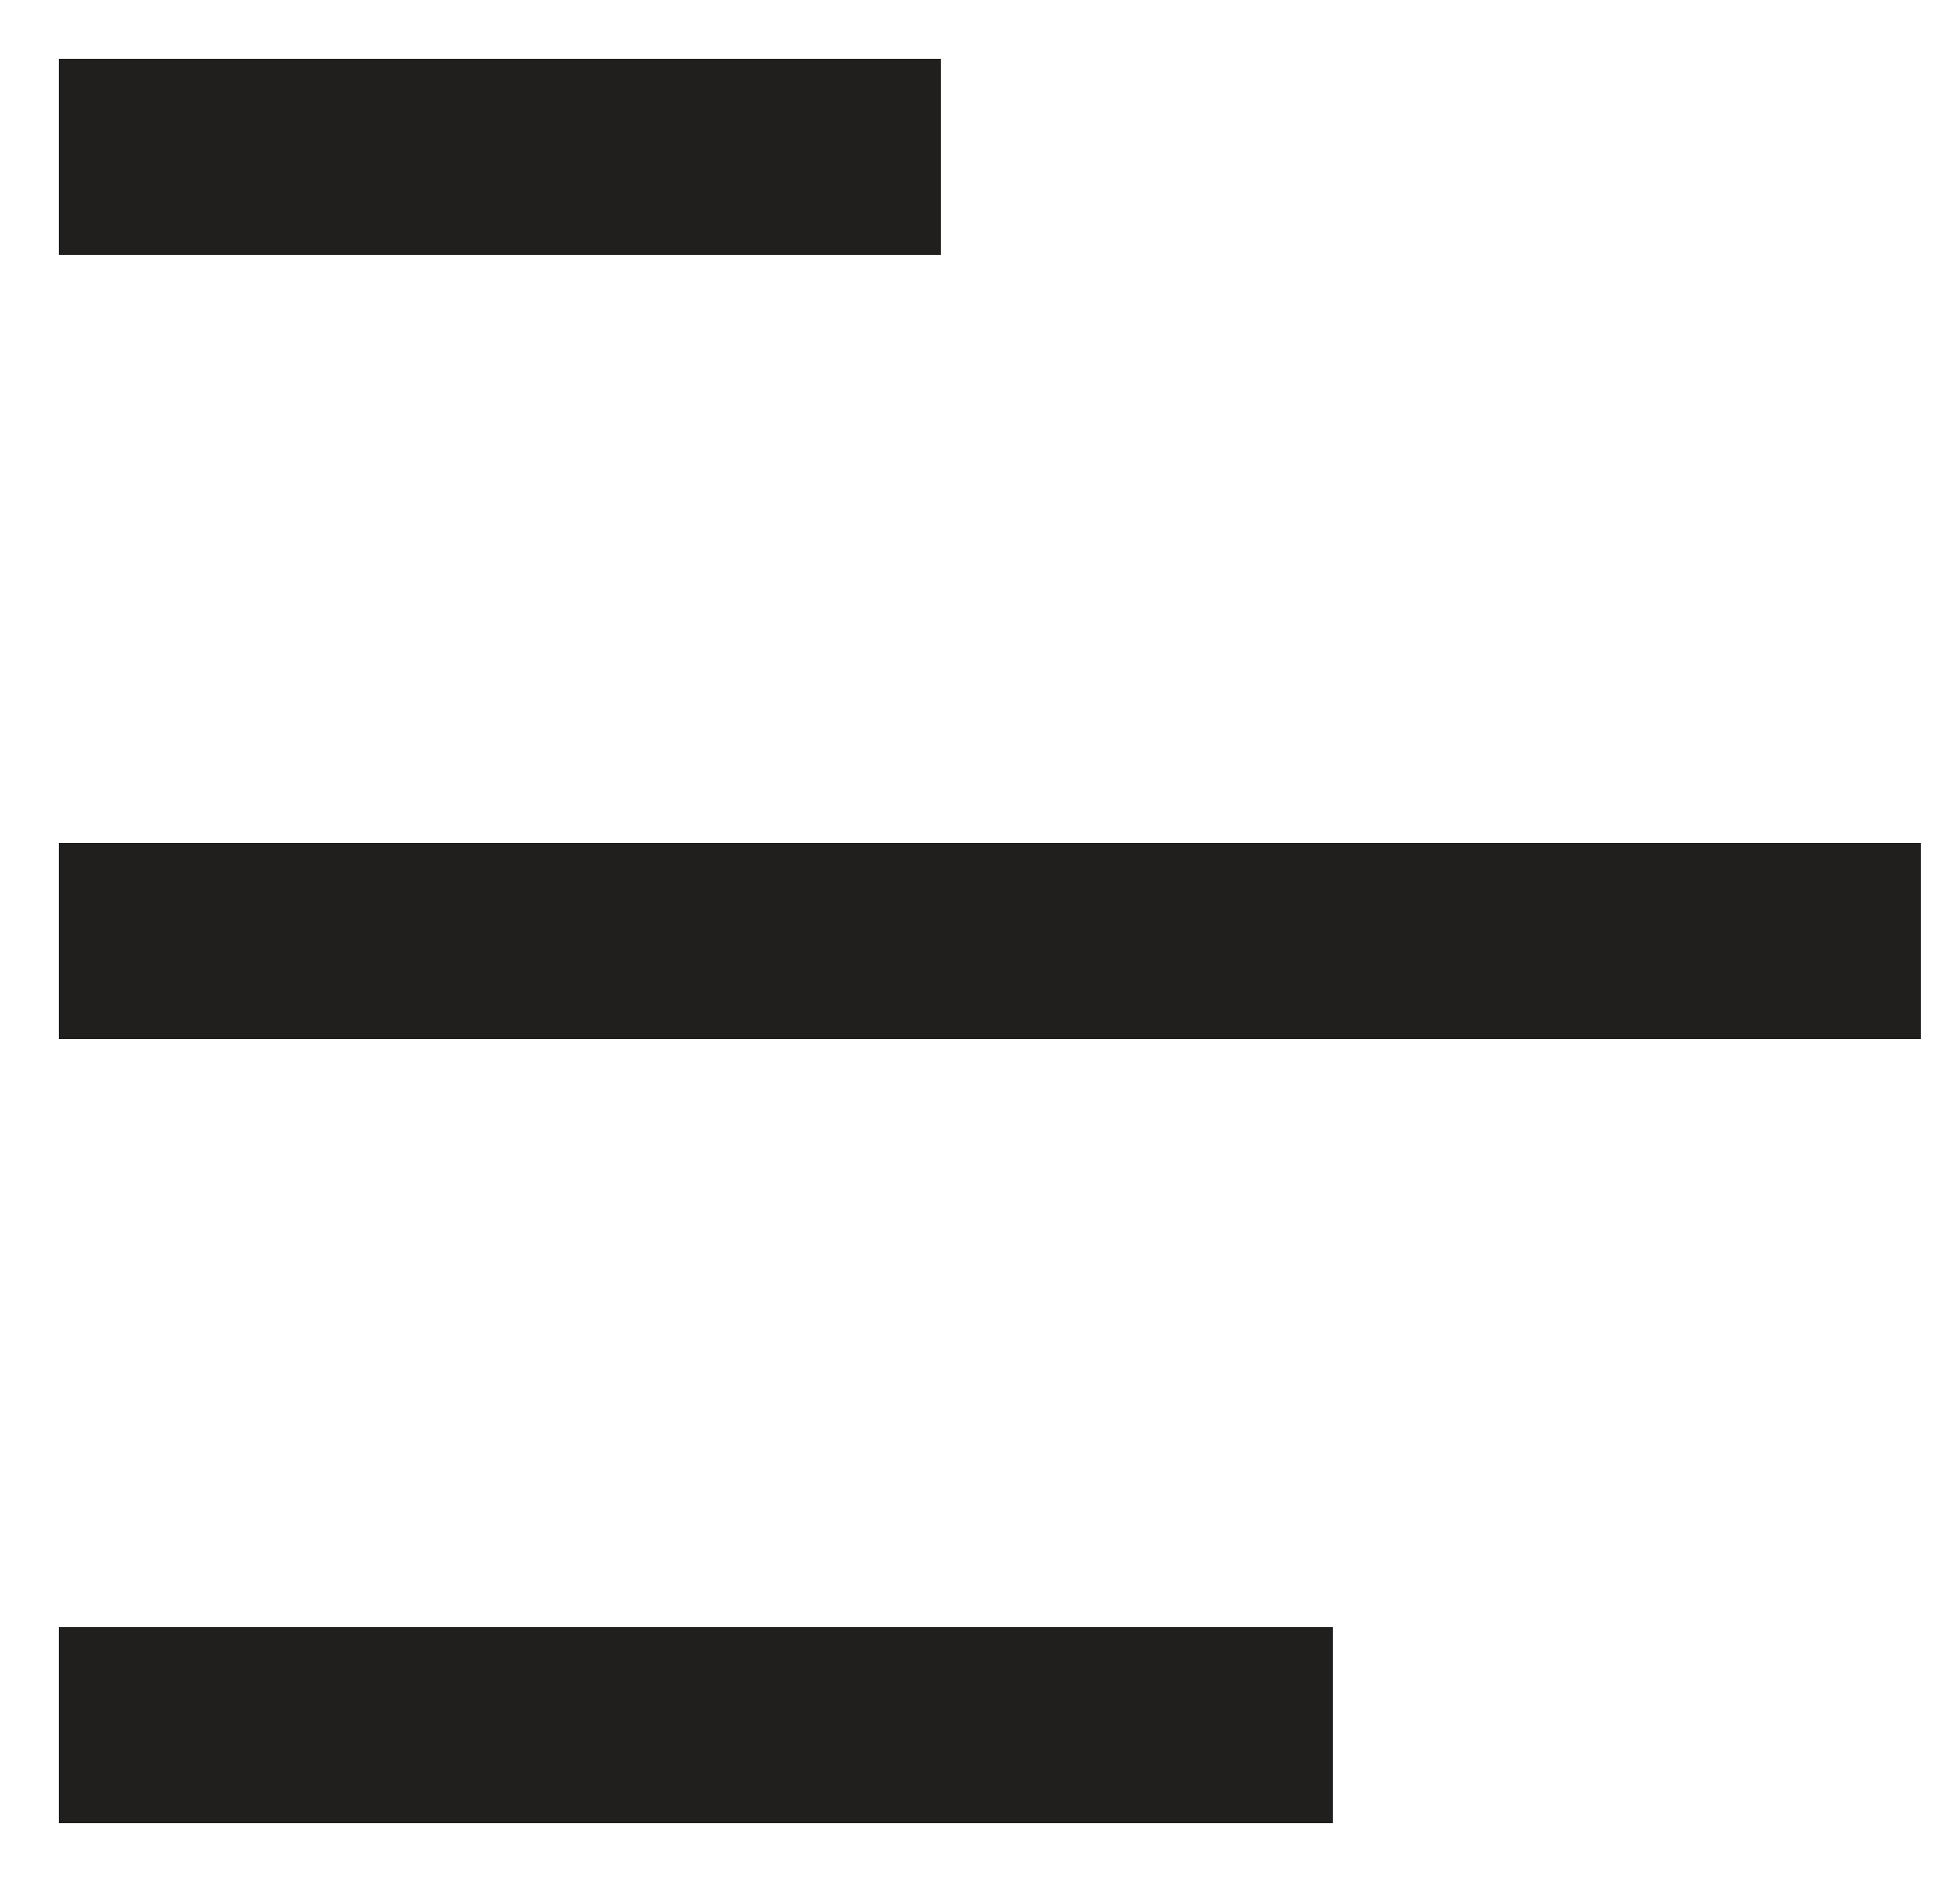 <svg width="25" height="24" viewBox="0 0 25 24" fill="none" xmlns="http://www.w3.org/2000/svg">
<path d="M12 0.75V3.25H0.75V0.75H12ZM17 20.75V23.25H0.75V20.75H17ZM24.5 10.75V13.25H0.75V10.75H24.5Z" fill="#211E1E"/>
</svg>
